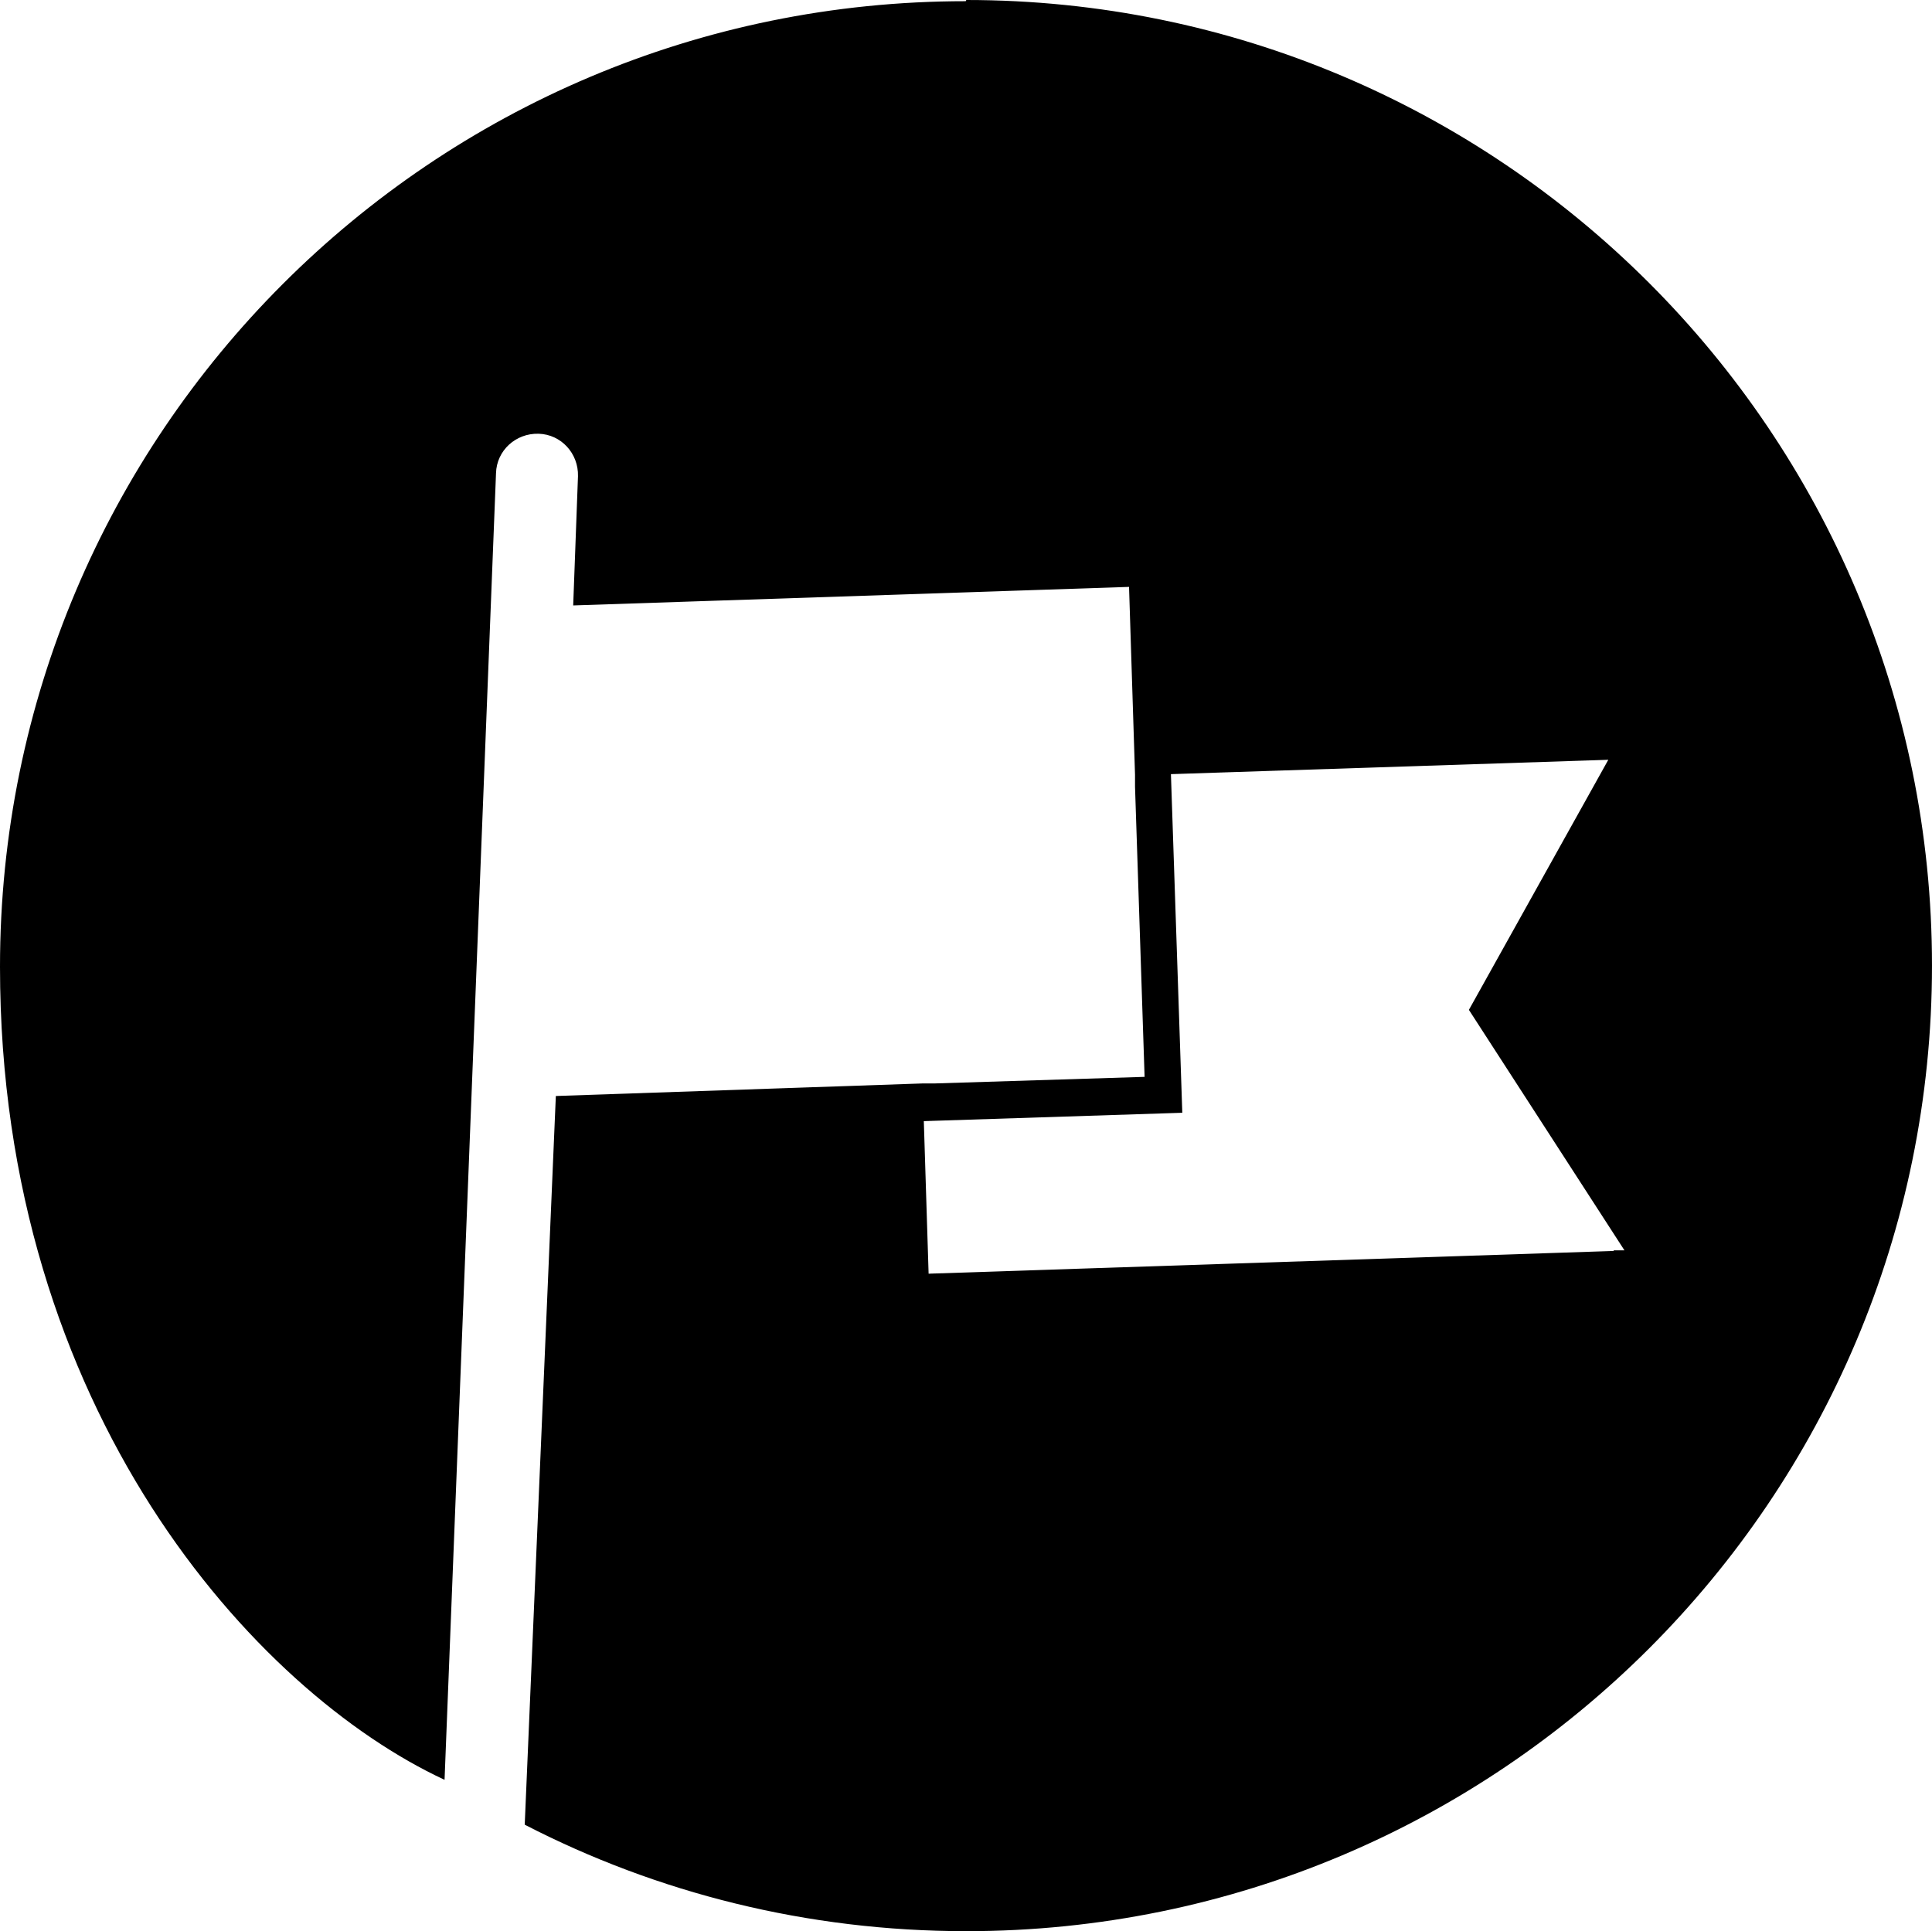 <svg xmlns="http://www.w3.org/2000/svg" id="Layer_1" viewBox="0 0 322.9 322.8"><g id="Layer_1-2"><path d="M161.4.2C72.2.2,0,72.5,0,161.6c0,74.2,42.7,121.2,74.3,135.9l8.6-218.4c.1-3.8,3.3-6.7,7.1-6.6,3.8.1,6.7,3.3,6.6,7.1l-.8,21.6,92.9-3.1,1,31.4v2l1.6,48.5h0l-35.1,1.1h-2l-61.3,2.1-5.2,121.8c22.1,11.4,47.2,17.8,73.8,17.8,89.2,0,161.4-72.3,161.4-161.4S250.6,0,161.5,0l-.1.2ZM269.7,209.1l-114.5,3.8-.8-25.5,43.2-1.4-1.9-56.6,73.1-2.4-23.3,41.8,26,40.2h-1.8v.1h0Z"></path></g></svg>